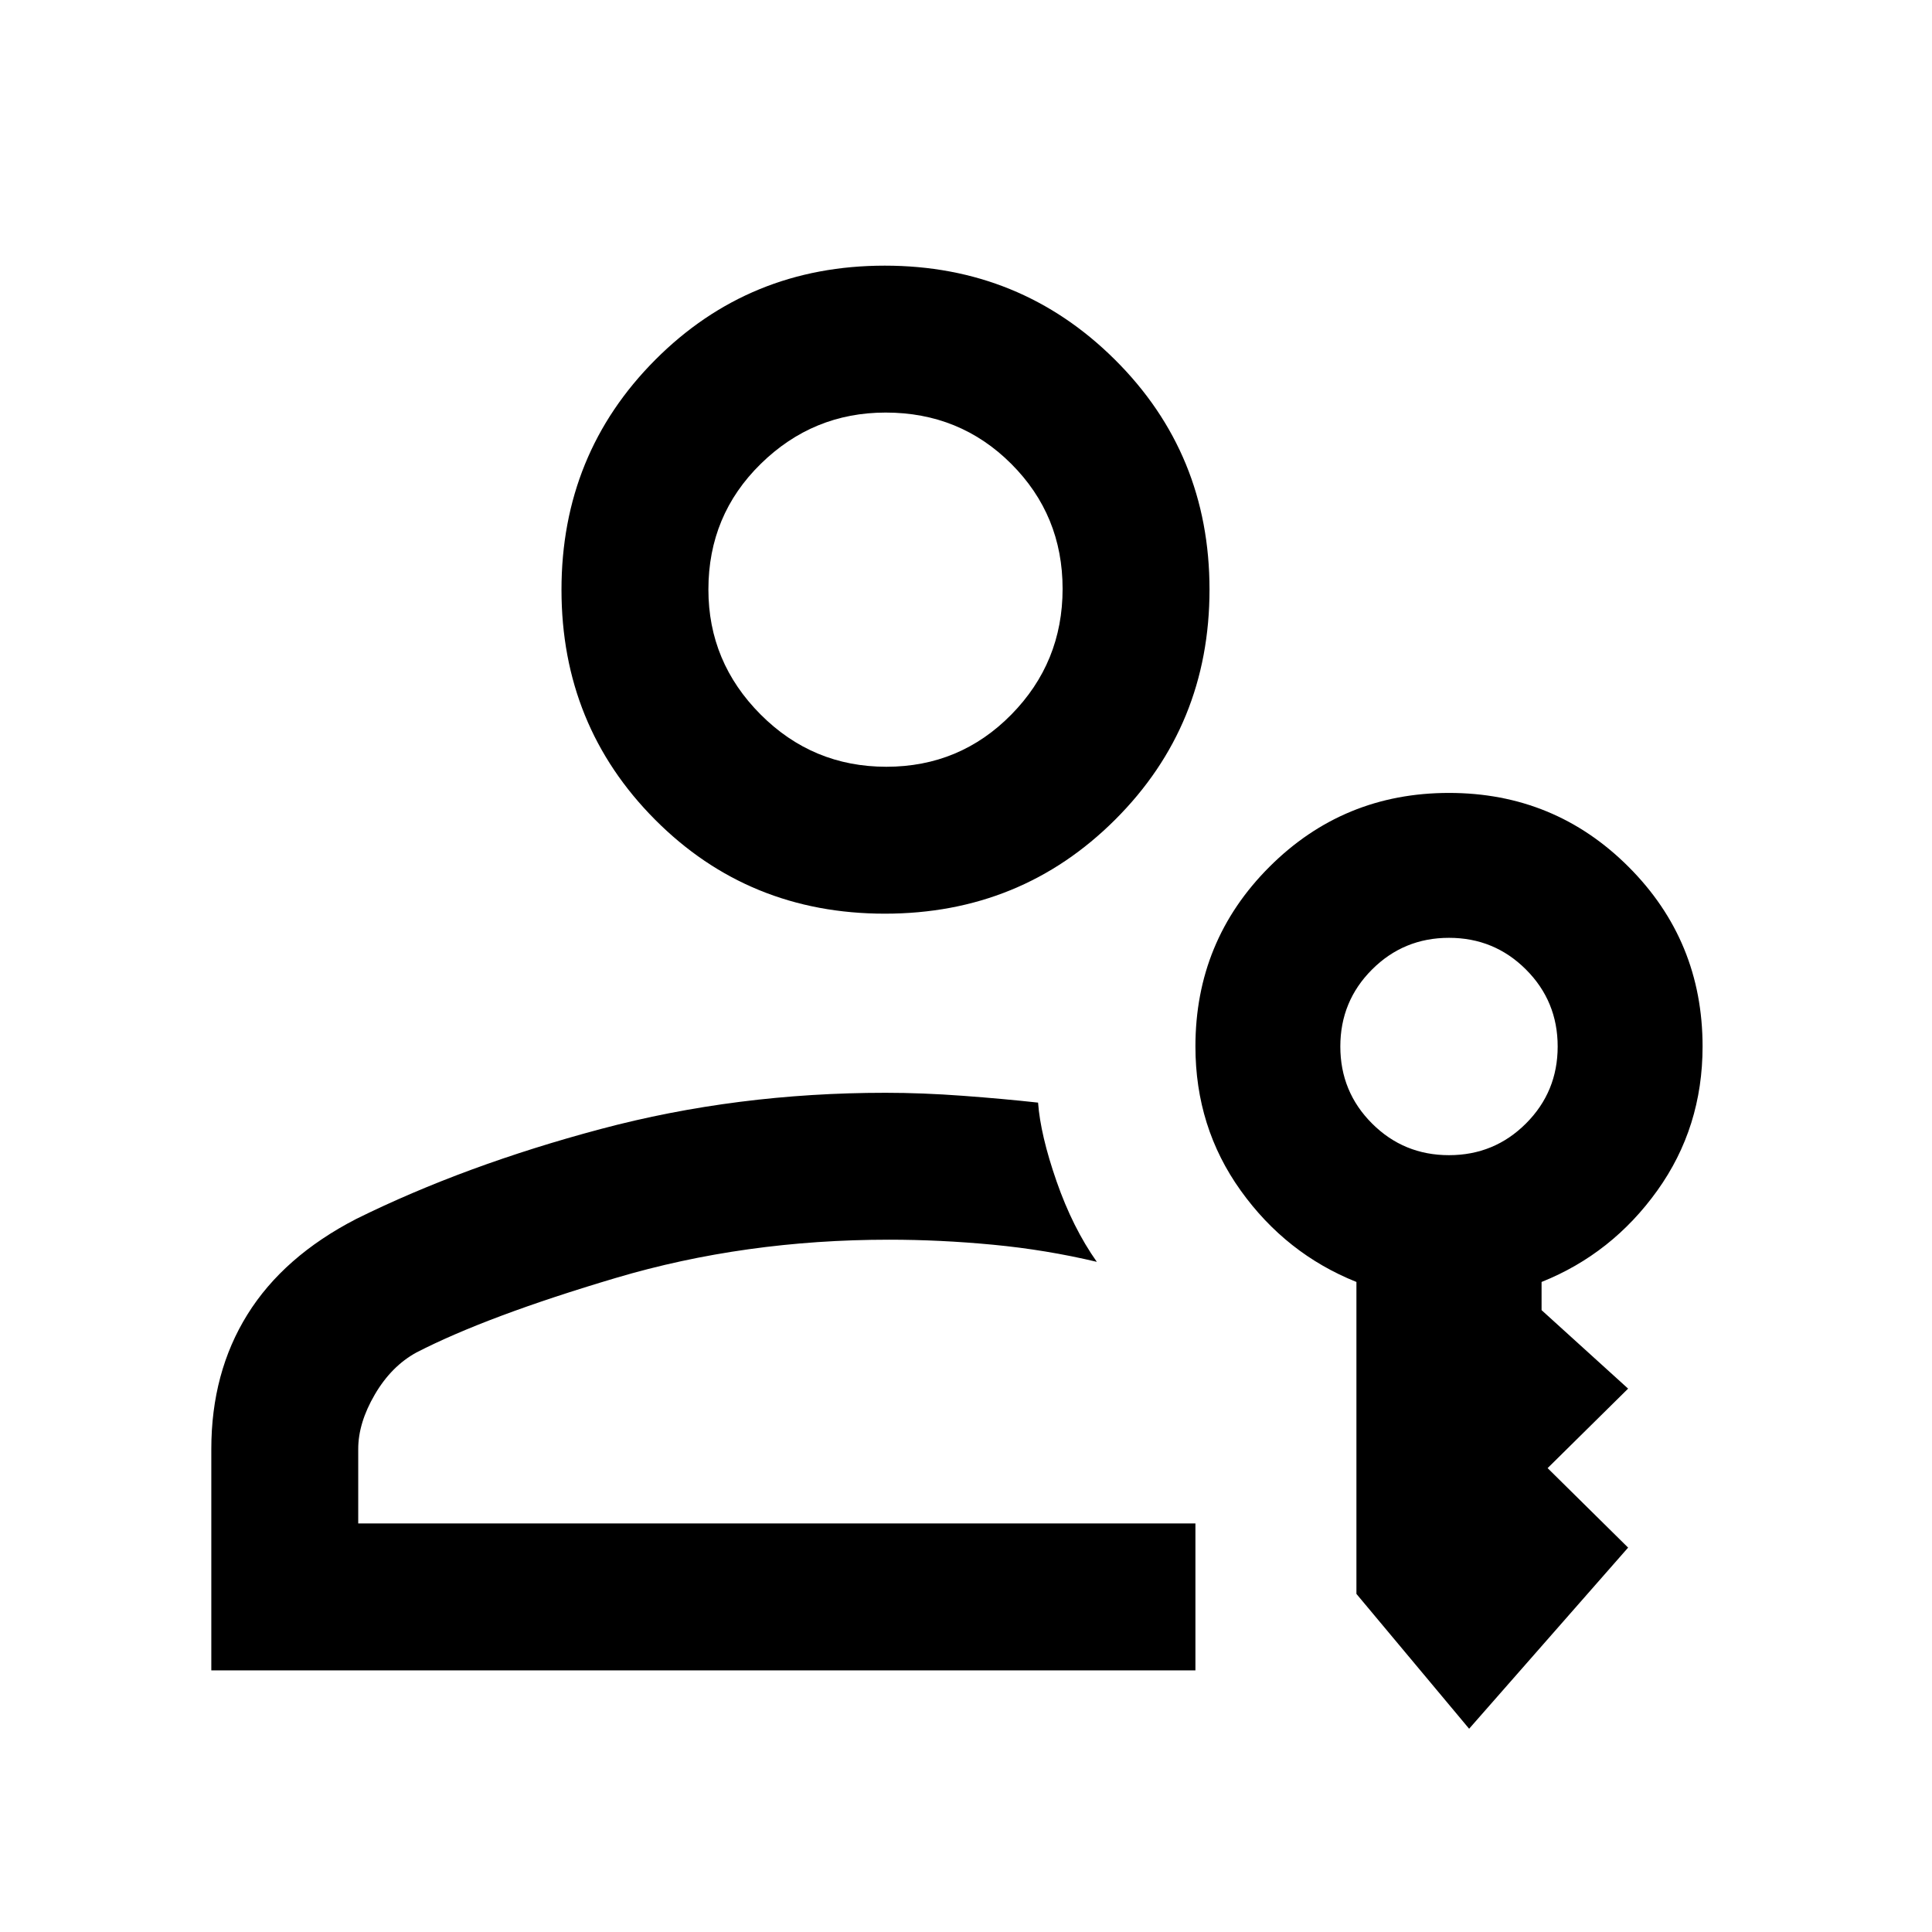 <svg xmlns="http://www.w3.org/2000/svg" height="48" viewBox="0 -960 960 960" width="48"><path d="M439.673-506Q372-506 325.5-552.716 279-599.431 279-666.947q0-67.516 46.619-114.284 46.62-46.769 114-46.769Q507-828 554-781.284q47 46.715 47 114.231 0 67.516-46.827 114.284Q507.345-506 439.673-506Zm.738-73Q477-579 502.5-604.911q25.5-25.912 25.5-62.5Q528-704 502.501-729.5T440.089-755Q404-755 378-729.501t-26 62.412Q352-631 377.911-605q25.912 26 62.5 26ZM105-130v-110q0-38 17.965-66.864 17.965-28.863 54.139-47.5Q231-381 298.5-399 366-417 440-417q18.259 0 38.506 1.5t37.304 3.385Q517-396 525-373q8 23 20 40-25.263-6-51.56-8.5t-51.617-2.5Q370-344 306-325q-64 19-99 37-12.5 6.8-20.75 20.916T178-240v37h416v73H105Zm625 29-56-67v-155q-35-14-57.5-45.415T594-440q0-52.5 36.75-89.25T720-566q52.5 0 89.25 36.75T846-440q0 40.17-22.5 71.585Q801-337 766-323v14l43 39-40 39.5 40 39.5-79 90Zm-10-285q22.5 0 38.25-15.75T774-440q0-22.5-15.75-38.25T720-494q-22.5 0-38.25 15.75T666-440q0 22.5 15.75 38.25T720-386ZM440-668h-.5.5Zm2 324Z"/></svg>